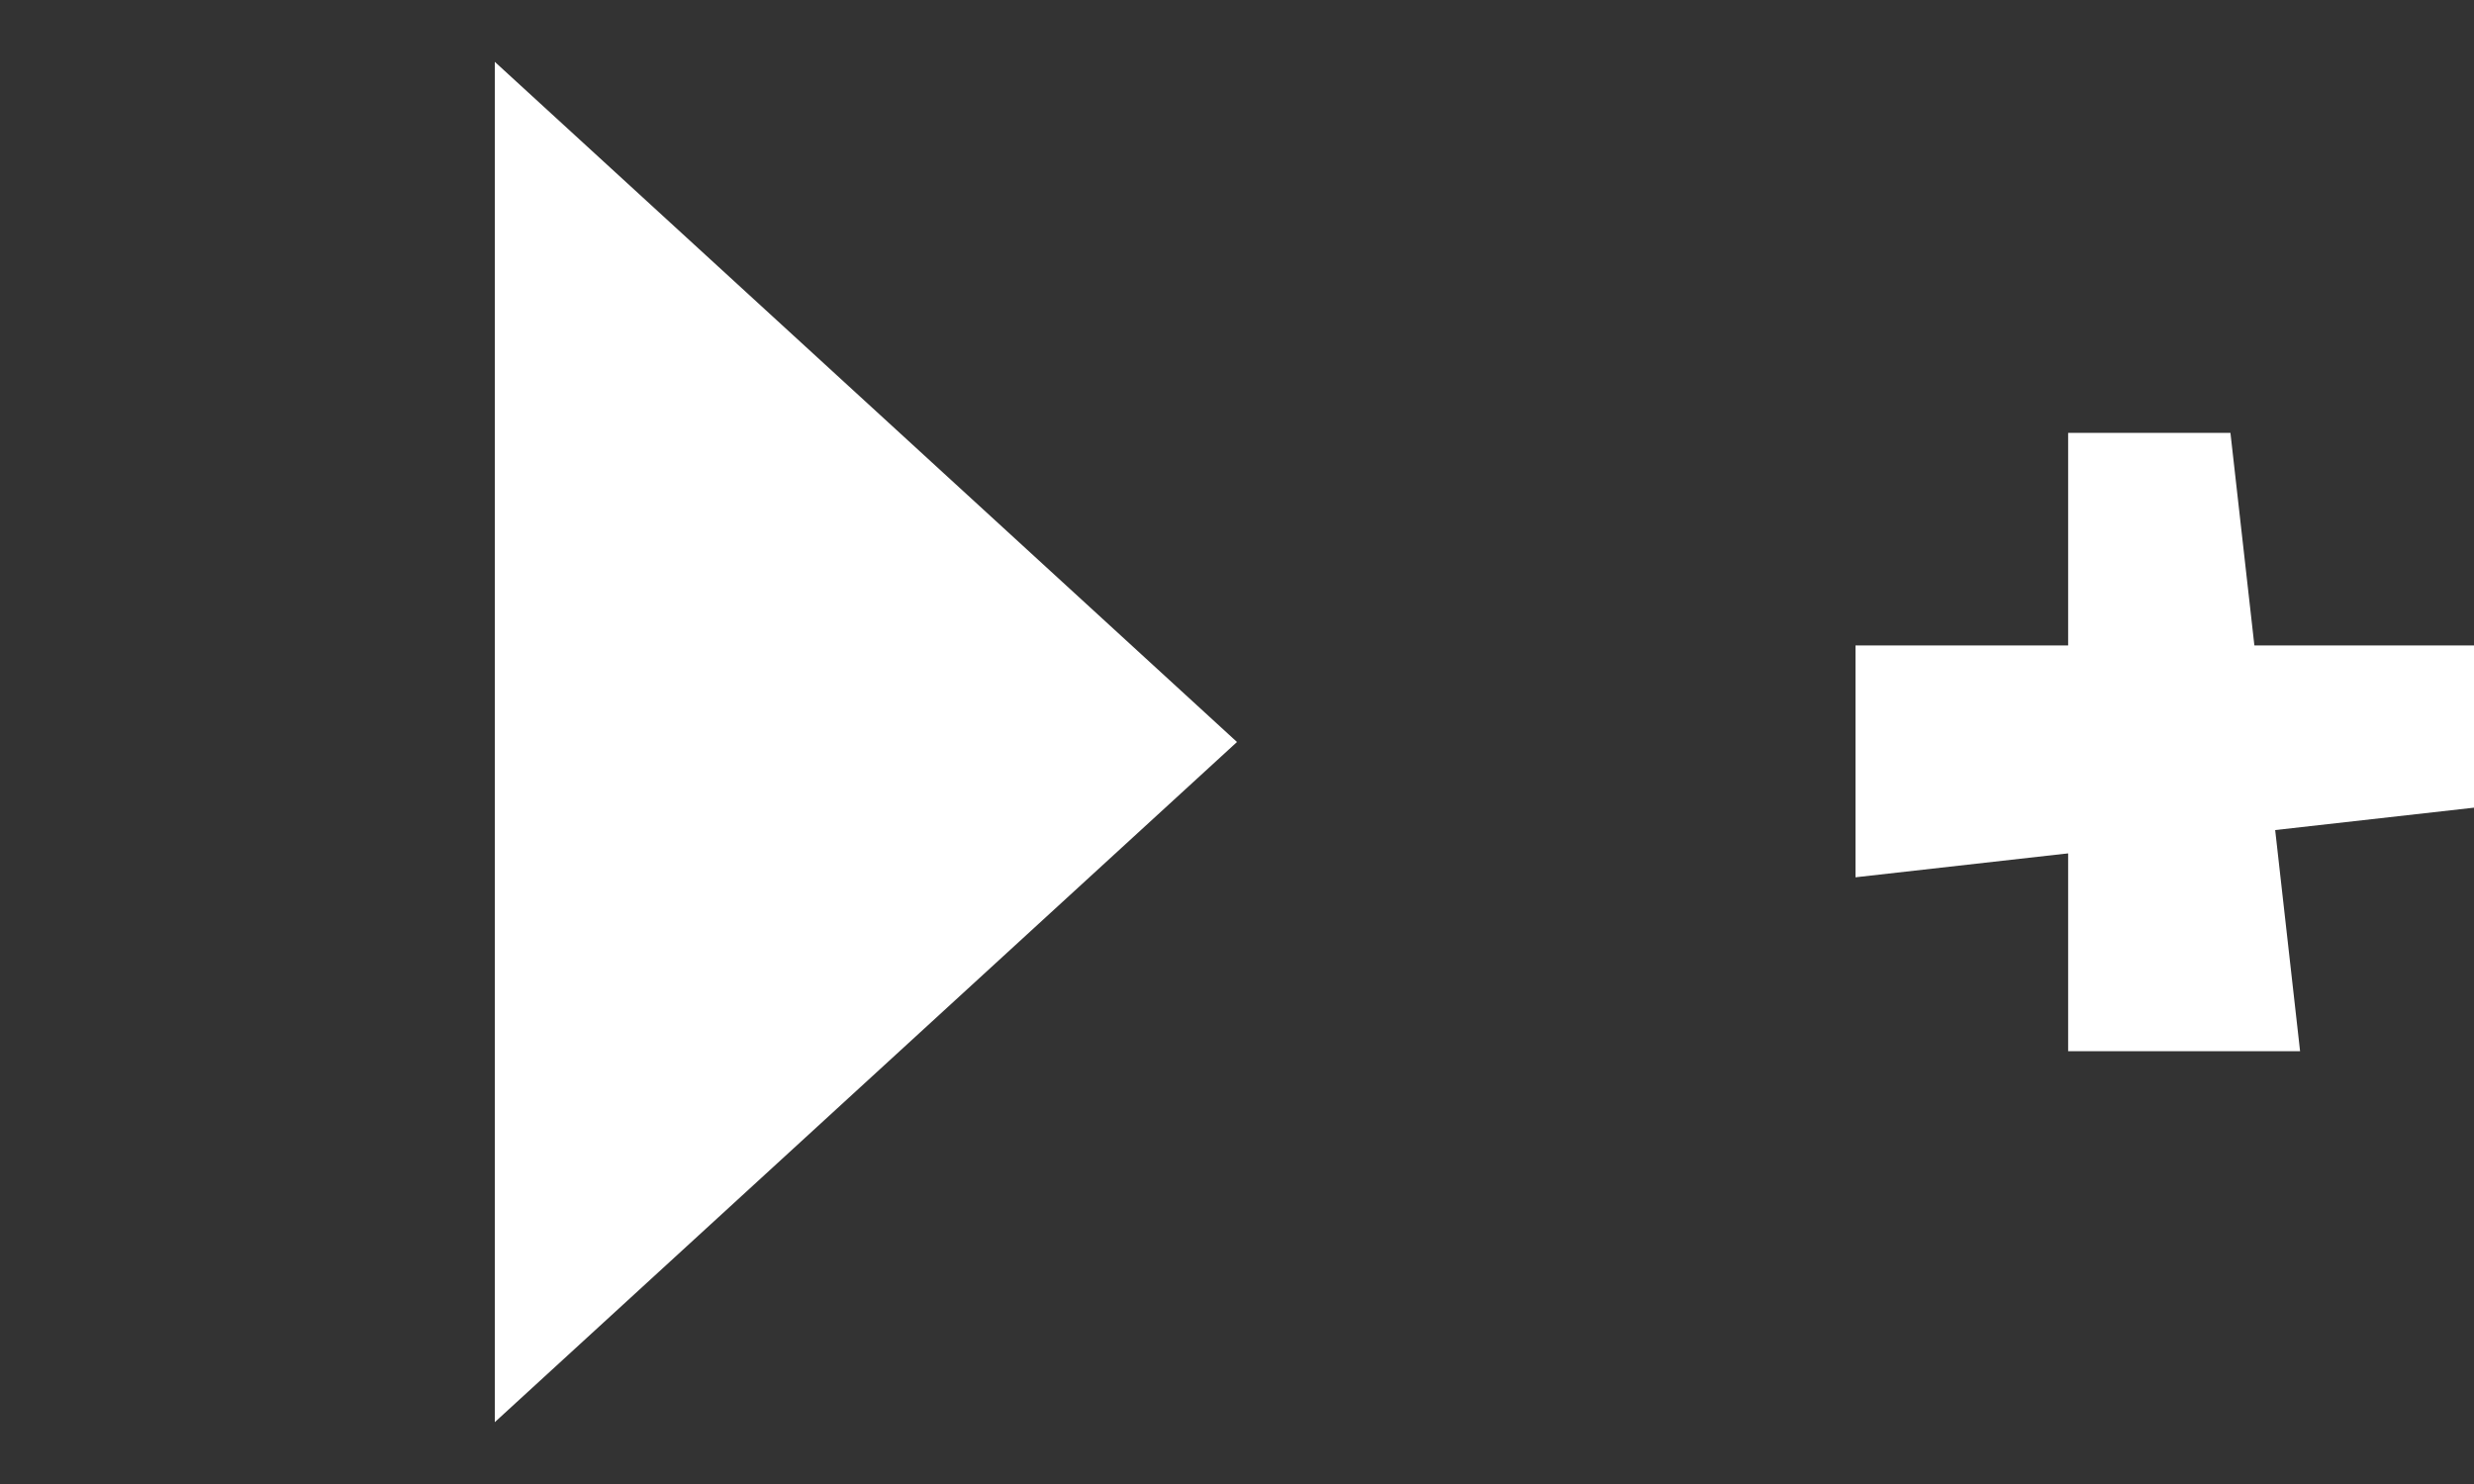 <svg width="40" height="24" viewBox="0 0 40 24" fill="none" xmlns="http://www.w3.org/2000/svg">
  <rect x="0" y="0" width="40" height="24" fill="#333333" stroke="none"/>
  <path d="M8 23V1L20 12L8 23Z" fill="white"/>
  <path d="M33.438 7V17H37.188L36.062 7H33.438Z" fill="white"/>
  <path d="M40 10.438L30 10.438L30 14.188L40 13.062L40 10.438Z" fill="white"/>
</svg>
